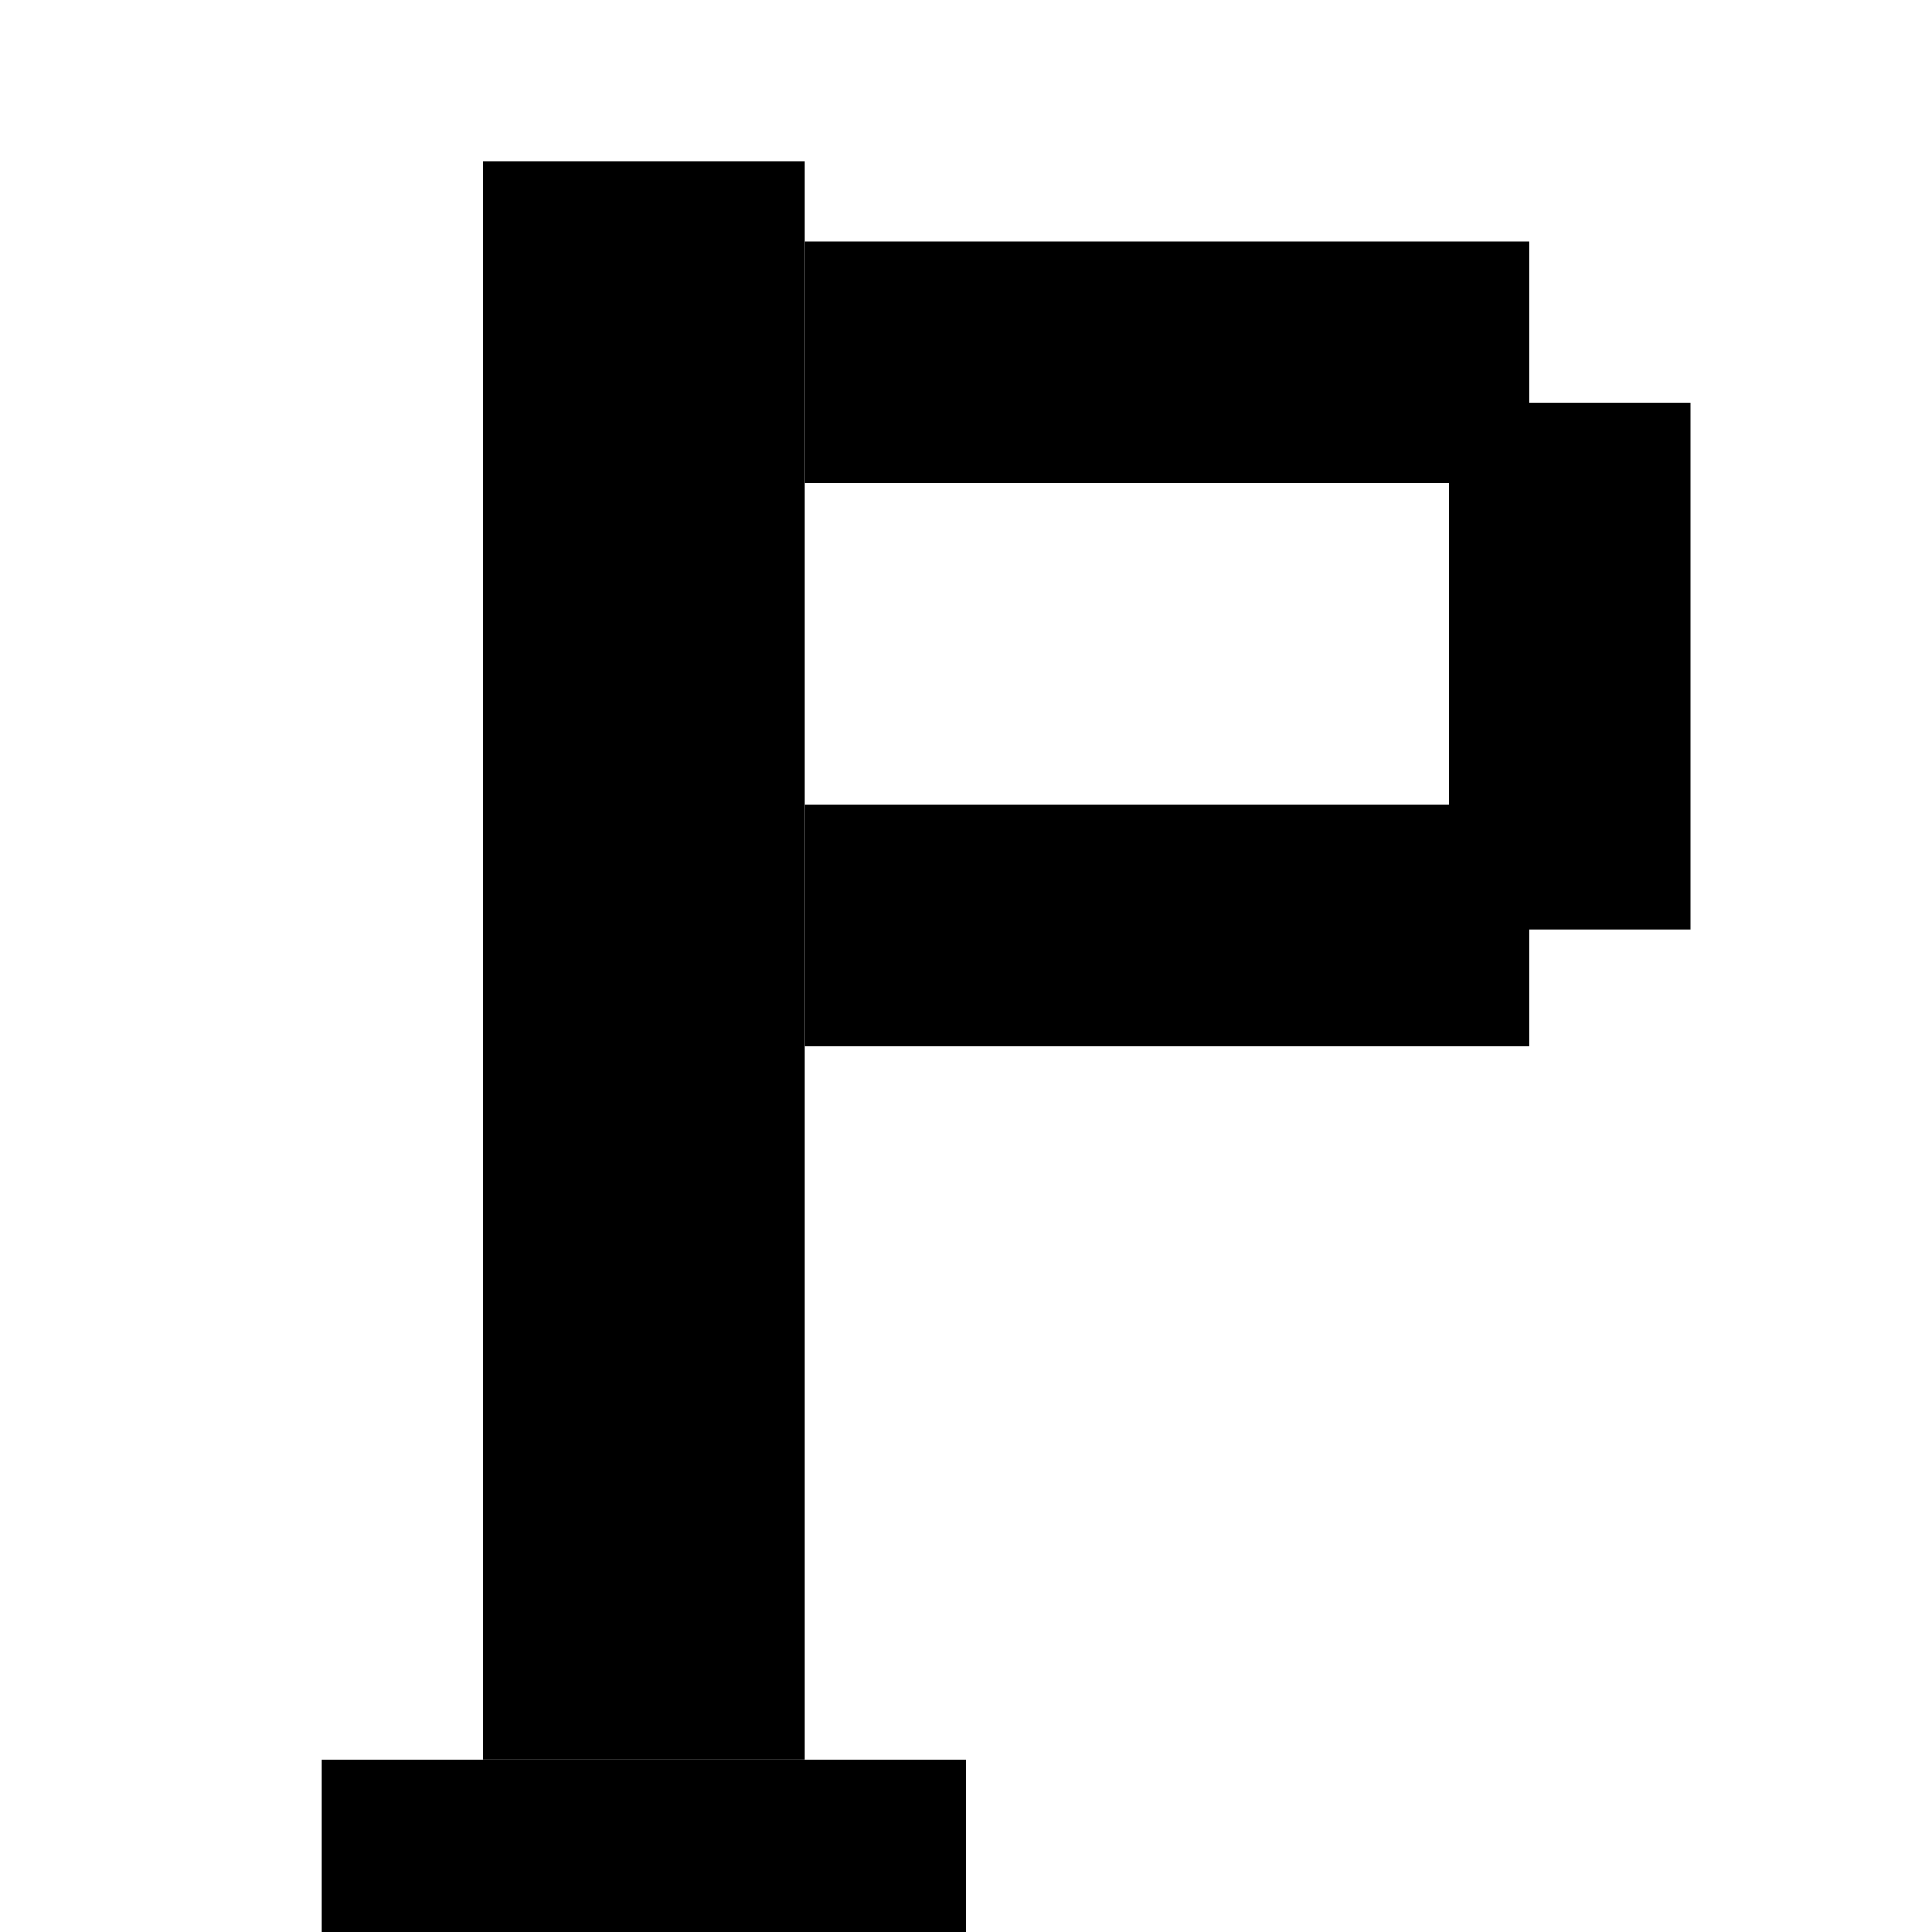 <?xml version="1.0" encoding="UTF-8" standalone="no"?>
<!-- Created with Inkscape (http://www.inkscape.org/) -->

<svg
   width="120"
   height="120"
   viewBox="0 0 120 120"
   version="1.1"
   id="svg1"
   inkscape:version="1.4 (e7c3feb1, 2024-10-09)"
   sodipodi:docname="P.svg"
   xmlns:inkscape="http://www.inkscape.org/namespaces/inkscape"
   xmlns:sodipodi="http://sodipodi.sourceforge.net/DTD/sodipodi-0.dtd"
   xmlns="http://www.w3.org/2000/svg"
   xmlns:svg="http://www.w3.org/2000/svg">
  <sodipodi:namedview
     id="namedview1"
     pagecolor="#ffffff"
     bordercolor="#000000"
     borderopacity="0.25"
     inkscape:showpageshadow="2"
     inkscape:pageopacity="0.0"
     inkscape:pagecheckerboard="0"
     inkscape:deskcolor="#d1d1d1"
     inkscape:document-units="px"
     showgrid="true"
     inkscape:zoom="2.1325257"
     inkscape:cx="26.963333"
     inkscape:cy="46.658289"
     inkscape:window-width="1512"
     inkscape:window-height="840"
     inkscape:window-x="0"
     inkscape:window-y="38"
     inkscape:window-maximized="0"
     inkscape:current-layer="layer1">
    <inkscape:grid
       id="grid5"
       units="px"
       originx="0"
       originy="0"
       spacingx="1"
       spacingy="1"
       empcolor="#0099e5"
       empopacity="0.302"
       color="#0099e5"
       opacity="0.149"
       empspacing="5"
       enabled="true"
       visible="true" />
  </sodipodi:namedview>
  <defs
     id="defs1">
    <rect
       x="15.615"
       y="21.905"
       width="46.195"
       height="70.051"
       id="rect22" />
    <rect
       x="1064.143"
       y="-313.313"
       width="36.86"
       height="76.125"
       id="rect21" />
    <linearGradient
       id="linearGradient6"
       inkscape:swatch="gradient">
      <stop
         style="stop-color:#000000;stop-opacity:1;"
         offset="0"
         id="stop6" />
      <stop
         style="stop-color:#000000;stop-opacity:0;"
         offset="1"
         id="stop7" />
    </linearGradient>
    <linearGradient
       id="swatch3"
       inkscape:swatch="solid">
      <stop
         style="stop-color:#000000;stop-opacity:1;"
         offset="0"
         id="stop3" />
    </linearGradient>
  </defs>
  <g
     inkscape:label="Layer 1"
     inkscape:groupmode="layer"
     id="layer1">
    <rect
       style="fill:#ffffff"
       id="rect1"
       width="120"
       height="120"
       x="0"
       y="0" />
    <rect
       style="fill:#000000;stroke-width:1.035"
       id="rect2"
       width="40"
       height="10.714"
       x="20"
       y="109.286" />
    <rect
       style="fill:#000000;stroke-width:1.286"
       id="rect3"
       width="20"
       height="99.286"
       x="30"
       y="10"
       ry="0" />
    <rect
       style="fill:#000000"
       id="rect4"
       width="45"
       height="15"
       x="50"
       y="15" />
    <rect
       style="fill:#000000;stroke-width:1"
       id="rect4-7"
       width="45"
       height="15"
       x="50"
       y="50" />
    <rect
       style="fill:#000000"
       id="rect5"
       width="15"
       height="32.725"
       x="90"
       y="25" />
  </g>
</svg>
